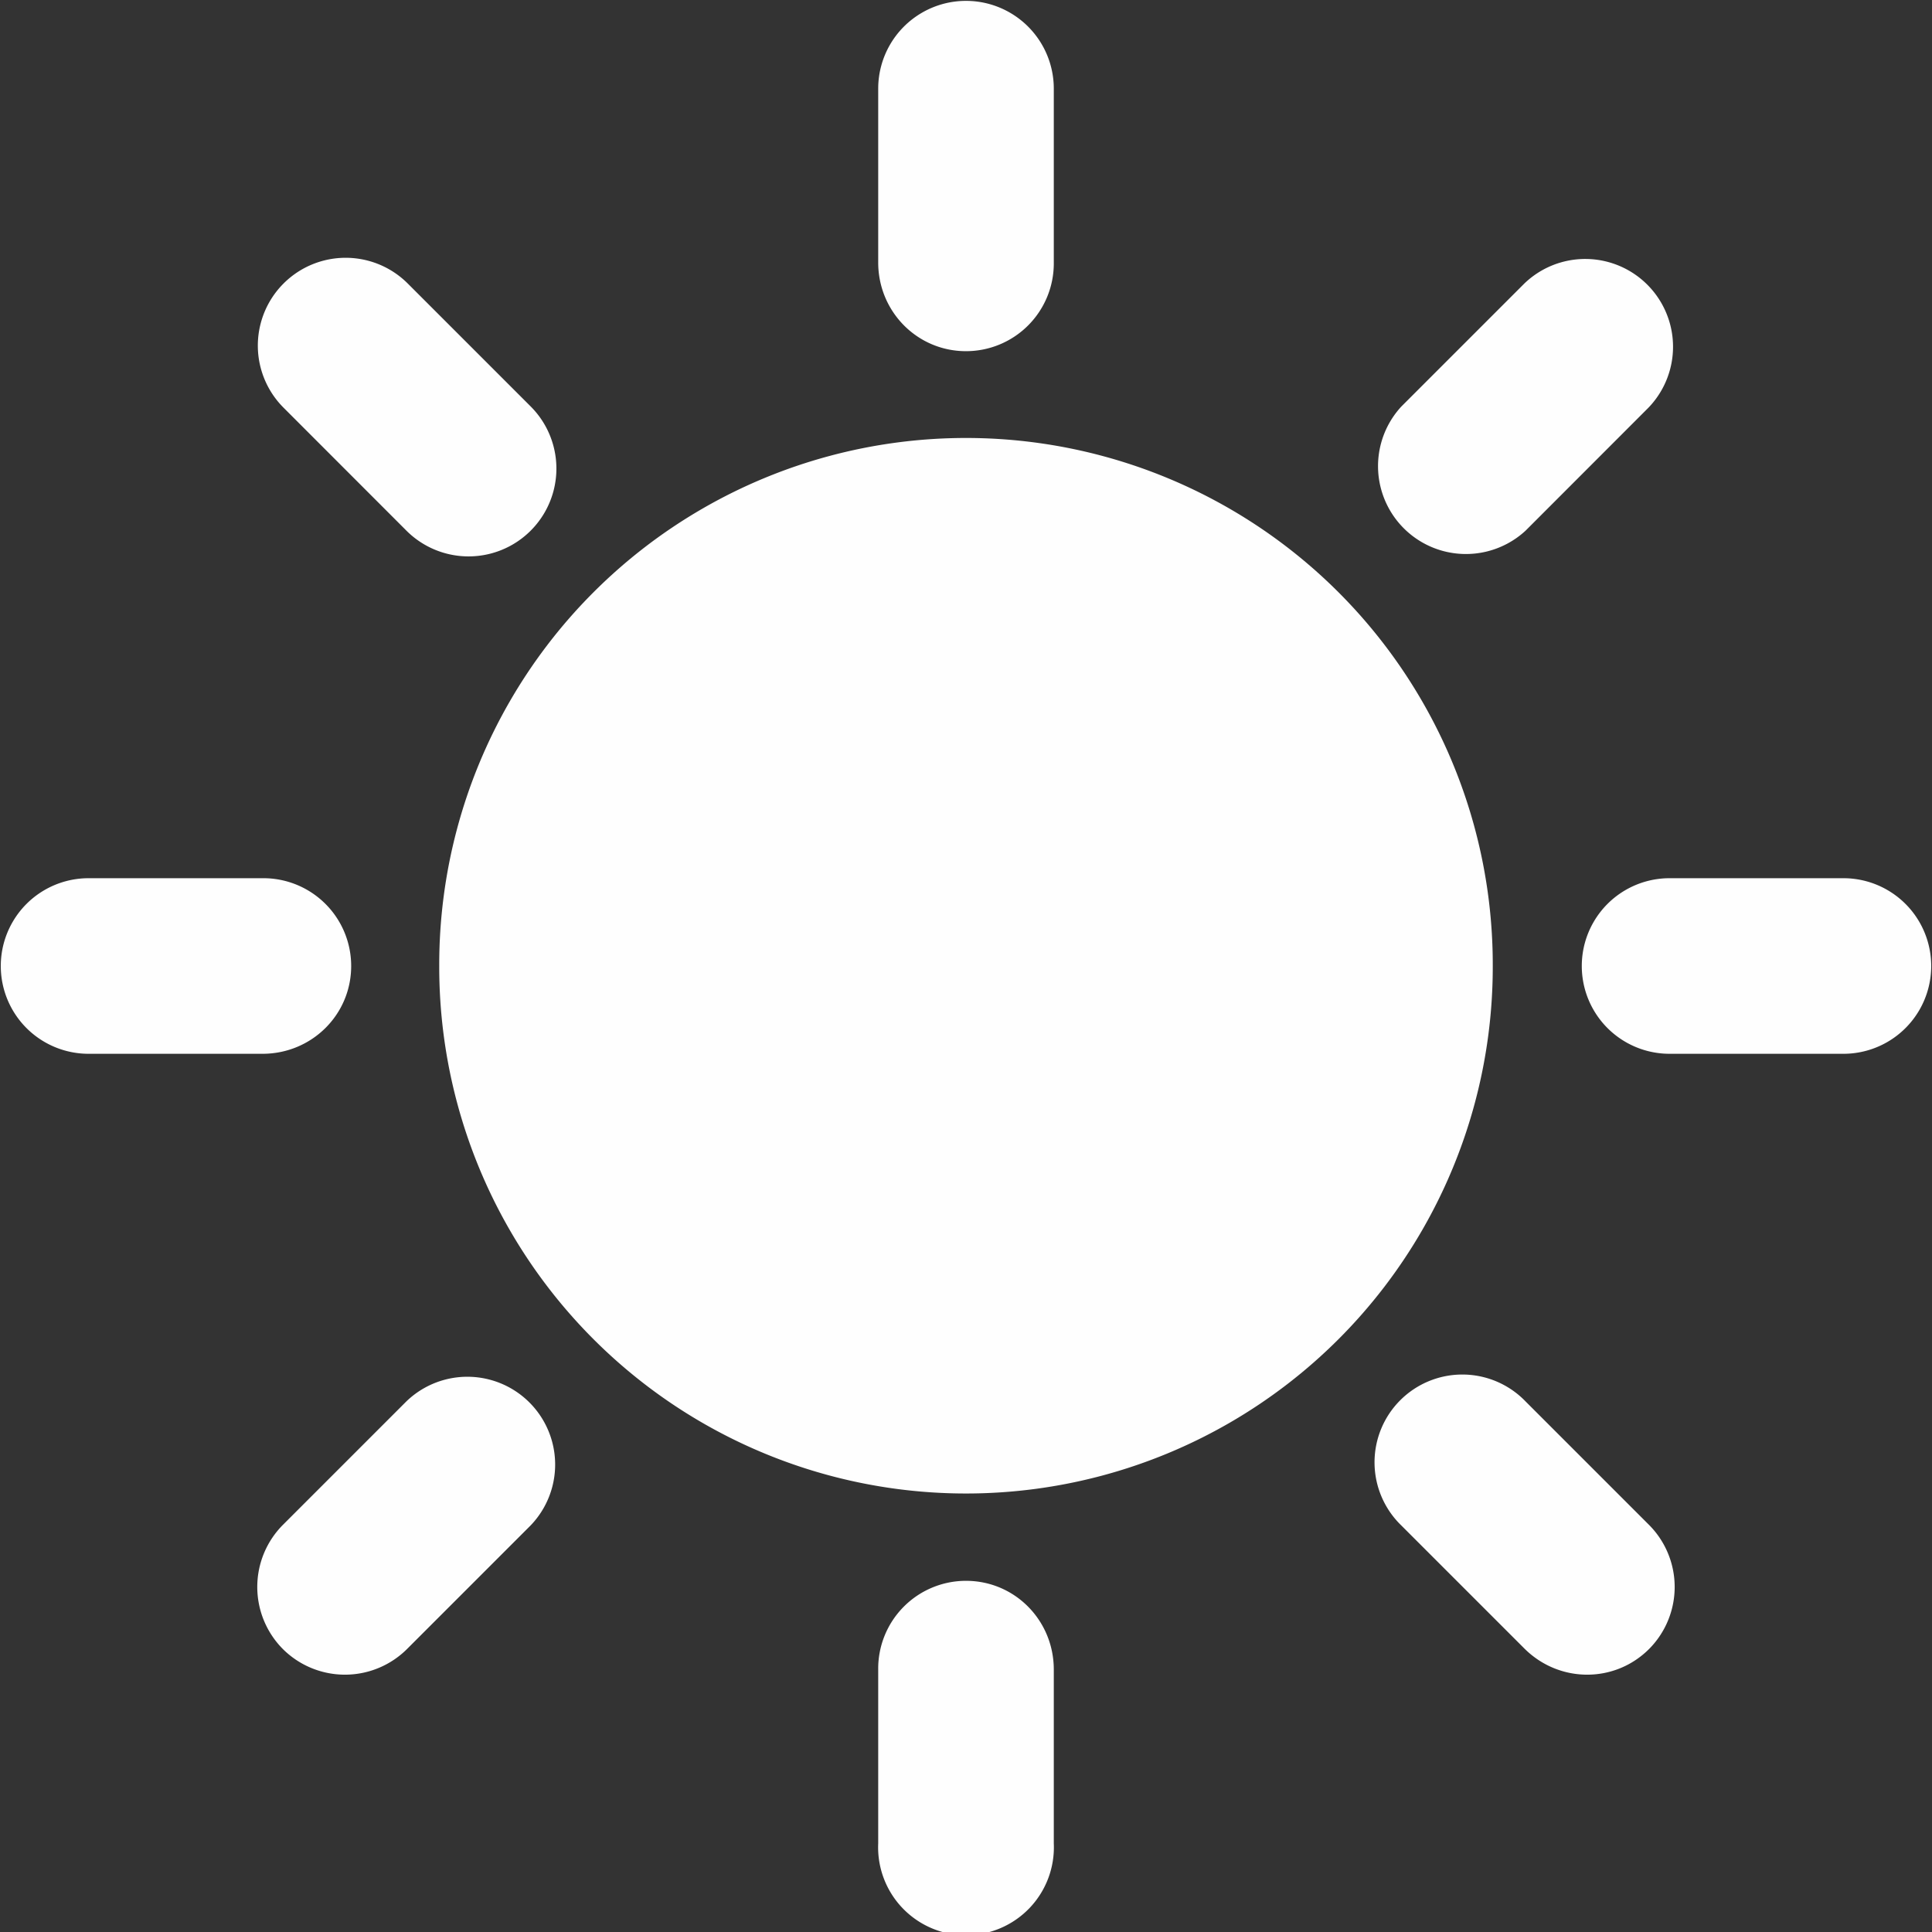 <?xml version="1.0" encoding="utf-8"?>
<!-- Uploaded to: SVG Repo, www.svgrepo.com, Generator: SVG Repo Mixer Tools -->
<svg width="800px" height="800px" viewBox="0 0 1024 1024" fill="#fefefe" class="icon"  version="1.1" xmlns="http://www.w3.org/2000/svg"><rect x="0" y="0" width="1024" height="1024" fill="#333333" stroke="none"/><path d="M215.447 281.291a46.533 46.533 0 1 0 65.797-65.89l-65.146-65.146A46.533 46.533 0 1 0 150.301 216.098l65.146 65.192zM512 511.86m-279.197 0a279.197 279.197 0 1 0 558.393 0 279.197 279.197 0 1 0-558.393 0ZM186.131 512a46.533 46.533 0 0 0-46.998-46.533H46.952a46.533 46.533 0 1 0 0 93.066H139.133c25.965 0 46.998-20.614 46.998-46.533zM977.048 465.467h-92.135a46.533 46.533 0 0 0 0 93.066h92.135a46.533 46.533 0 1 0 0-93.066zM215.4 742.756l-65.146 65.146a46.672 46.672 0 0 0-0.326 66.123 46.626 46.626 0 0 0 66.123-0.326l65.146-65.146a46.533 46.533 0 0 0-65.797-65.797zM512 186.131a46.533 46.533 0 0 0 46.533-46.998V46.998a46.533 46.533 0 1 0-93.066 0v92.135c0 25.965 20.661 46.998 46.533 46.998zM512 837.869a46.533 46.533 0 0 0-46.533 47.045v92.135a46.579 46.579 0 1 0 93.066 0v-92.135c0-26.012-20.614-47.045-46.533-47.045zM808.553 281.291l65.146-65.192a46.533 46.533 0 0 0-65.797-65.797l-65.146 65.146a46.579 46.579 0 0 0 65.797 65.844zM808.553 742.756a46.533 46.533 0 1 0-65.797 65.797l65.146 65.146c18.38 18.38 47.789 18.613 66.123 0.326a46.626 46.626 0 0 0-0.326-66.123l-65.146-65.146z" /></svg>